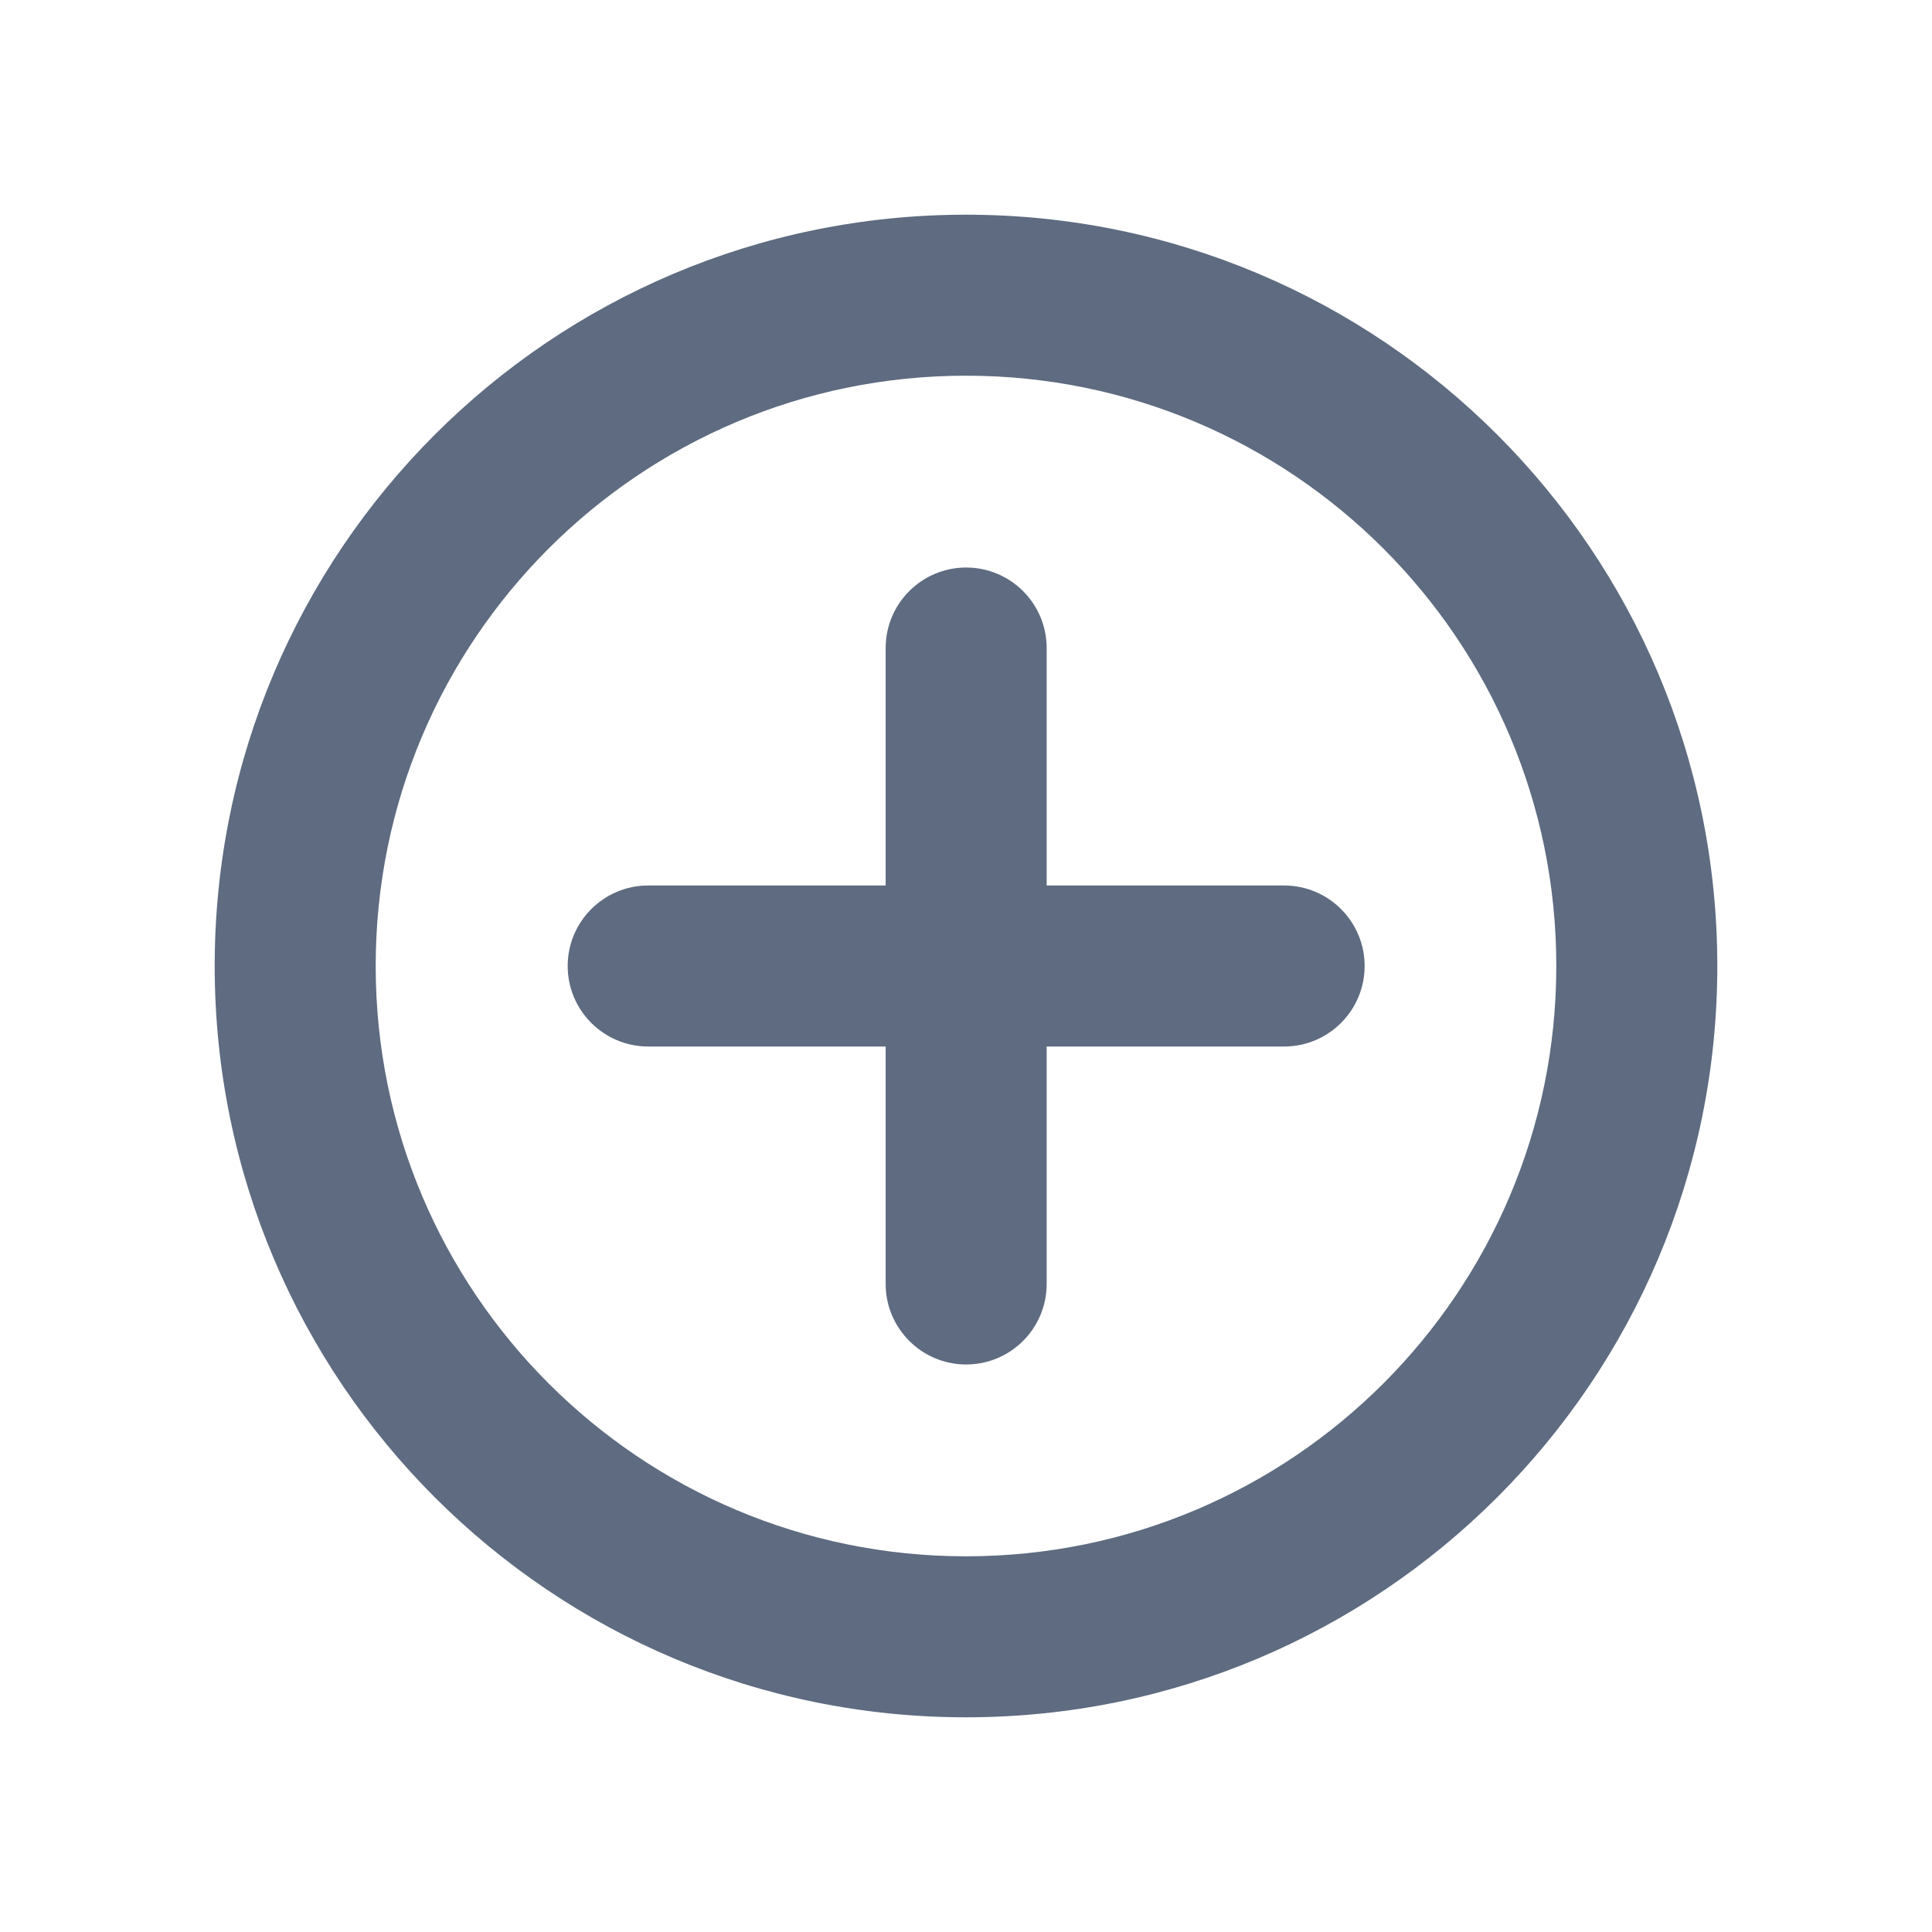<svg width="24" height="24" viewBox="0 0 24 24" fill="none" xmlns="http://www.w3.org/2000/svg">
<path fill-rule="evenodd" clip-rule="evenodd" d="M19.333 12C19.333 7.95 16.05 4.667 12 4.667C7.95 4.667 4.667 7.95 4.667 12C4.667 16.05 7.95 19.333 12 19.333C16.05 19.333 19.333 16.05 19.333 12ZM12 21.333C6.845 21.333 2.667 17.155 2.667 12C2.667 6.845 6.845 2.667 12 2.667C17.155 2.667 21.333 6.845 21.333 12C21.333 17.155 17.155 21.333 12 21.333ZM8.052 11C7.5 11 7.052 11.448 7.052 12C7.052 12.552 7.5 13 8.052 13L11.002 13L11.002 15.95C11.002 16.502 11.45 16.95 12.002 16.95C12.554 16.95 13.002 16.502 13.002 15.95L13.002 13L15.952 13C16.504 13 16.952 12.552 16.952 12C16.952 11.448 16.504 11 15.952 11H13.002L13.002 8.05C13.002 7.498 12.554 7.05 12.002 7.05C11.45 7.05 11.002 7.498 11.002 8.05L11.002 11L8.052 11Z" fill="#5E6B80"/>
</svg>
